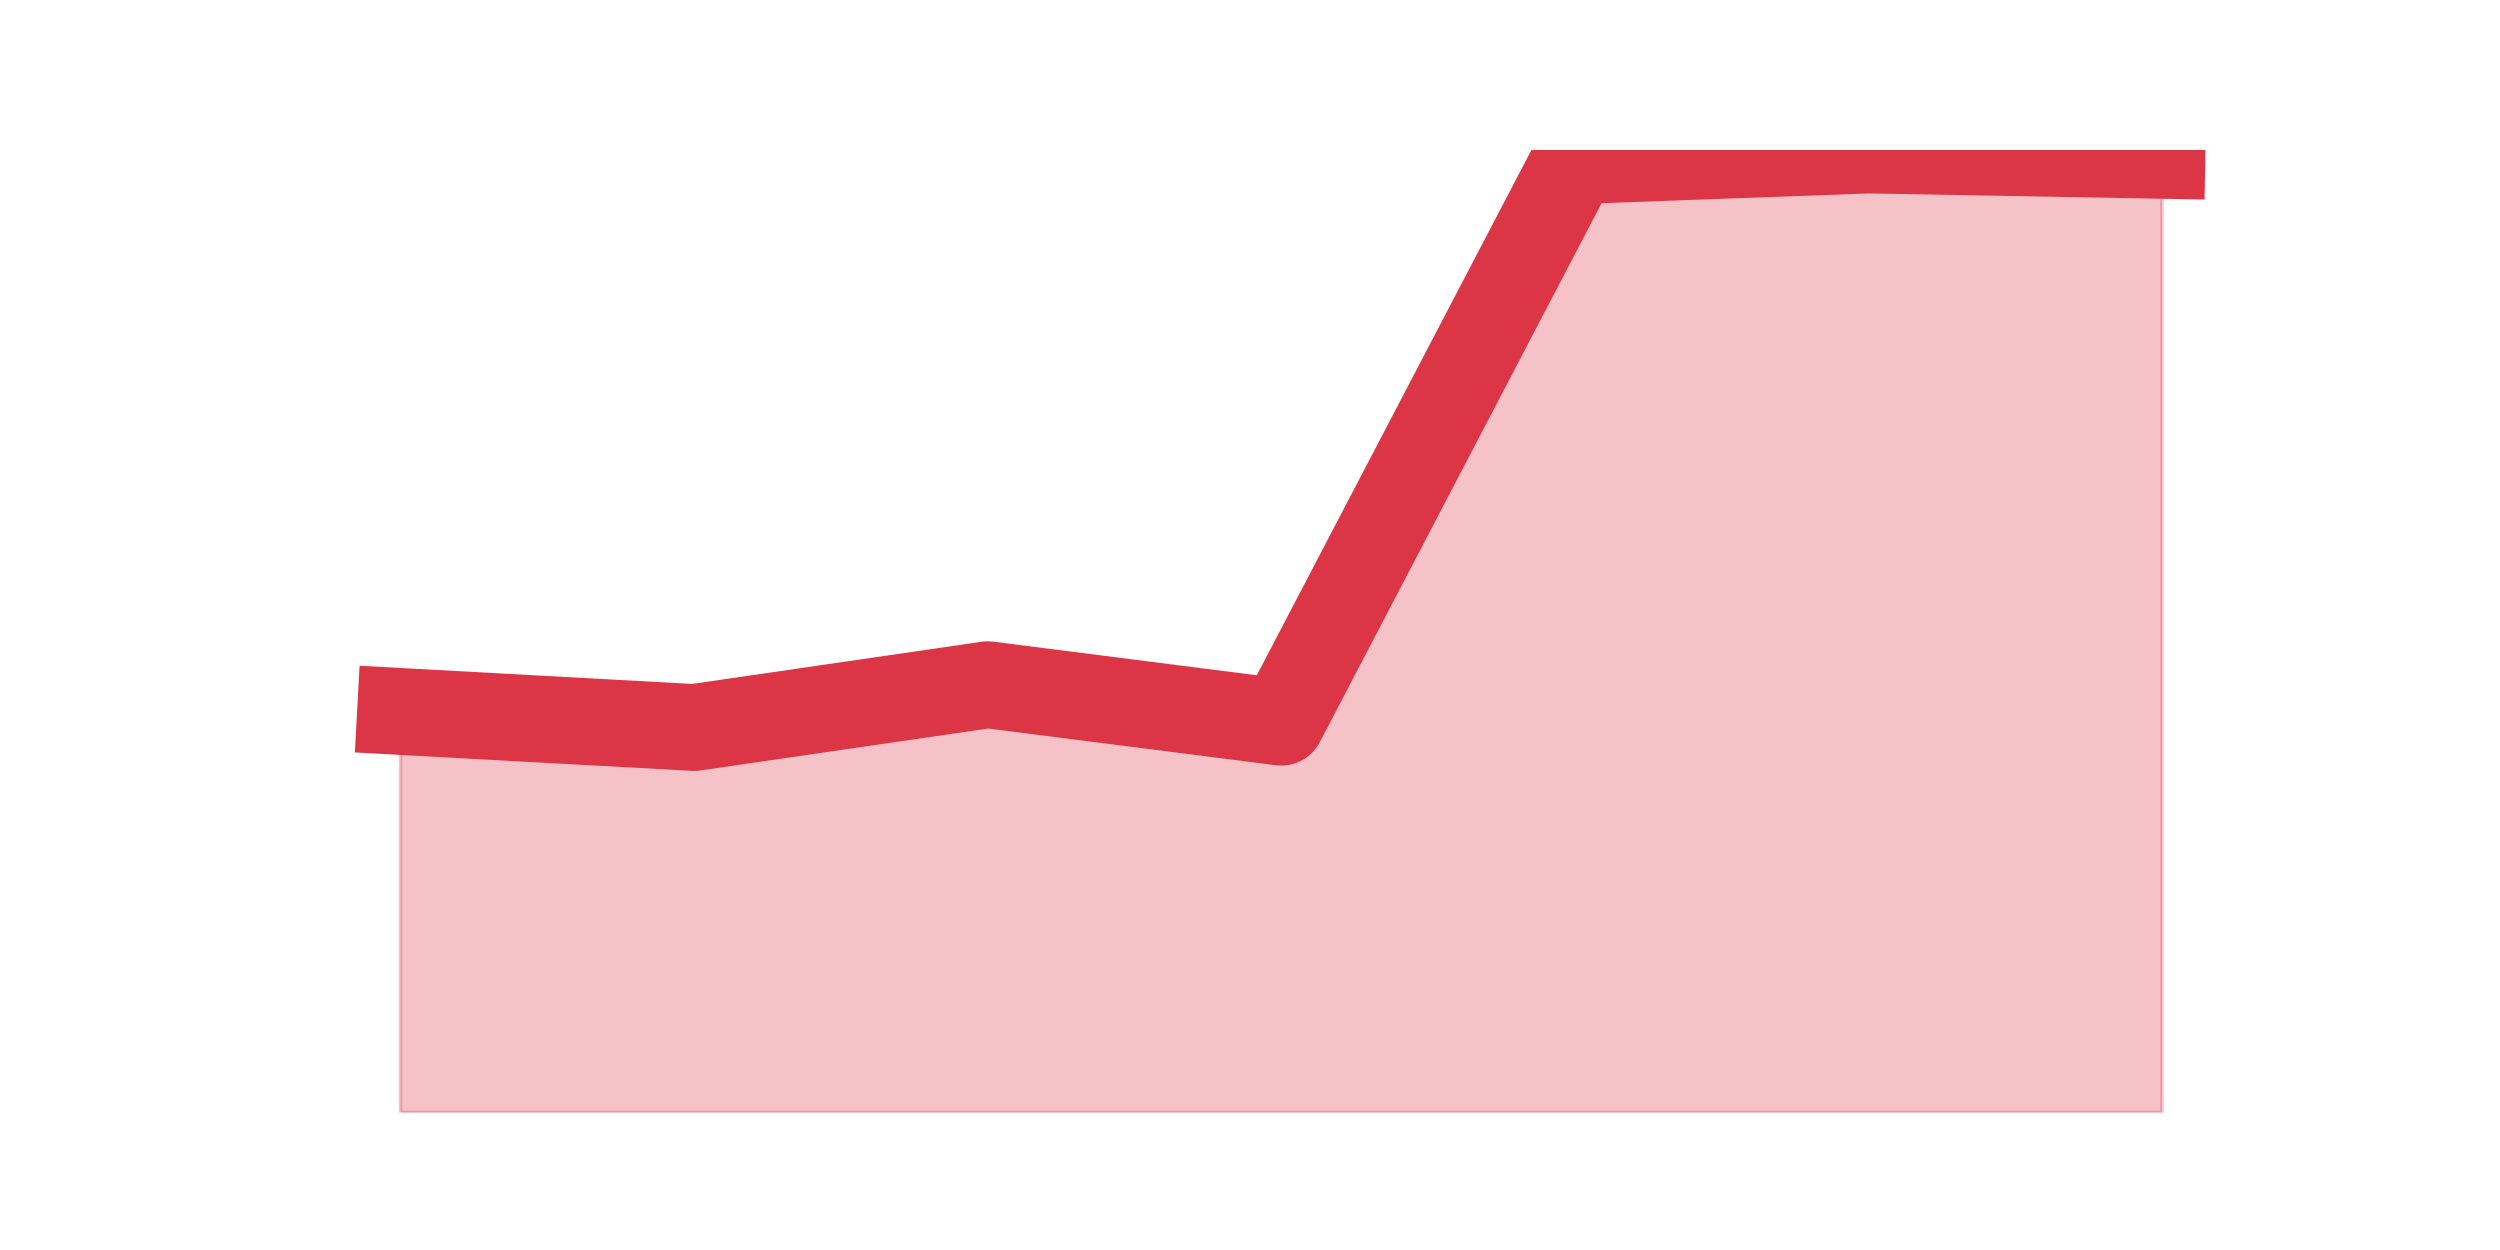 <?xml version="1.0" encoding="utf-8" standalone="no"?>
<!DOCTYPE svg PUBLIC "-//W3C//DTD SVG 1.1//EN"
  "http://www.w3.org/Graphics/SVG/1.1/DTD/svg11.dtd">
<svg height="360pt" version="1.1" viewBox="0 0 720 360" width="720pt" xmlns="http://www.w3.org/2000/svg" xmlns:xlink="http://www.w3.org/1999/xlink">
 <defs>
  <style type="text/css">*{stroke-linecap:butt;stroke-linejoin:round;}</style>
 </defs>
 <g id="figure_1">
  <g id="patch_1">
   <path d="M 0 360 
L 720 360 
L 720 0 
L 0 0 
z
" style="fill:none;"/>
  </g>
  <g id="axes_1">
   <g id="matplotlib.axis_1"/>
   <g id="matplotlib.axis_2"/>
   <g id="PolyCollection_1">
    <defs>
     <path d="M 115.364 -155.1 
L 115.364 -39.6 
L 199.909 -39.6 
L 284.455 -39.6 
L 369 -39.6 
L 453.545 -39.6 
L 538.091 -39.6 
L 622.636 -39.6 
L 622.636 -315.26 
L 622.636 -315.26 
L 538.091 -316.8 
L 453.545 -313.72 
L 369 -152.02 
L 284.455 -162.8 
L 199.909 -150.48 
L 115.364 -155.1 
z
" id="m73997a70ca" style="stroke:#dc3545;stroke-opacity:0.3;"/>
    </defs>
    <g clip-path="url(#p1b1e2bcdc5)">
     <use style="fill:#dc3545;fill-opacity:0.3;stroke:#dc3545;stroke-opacity:0.3;" x="0" xlink:href="#m73997a70ca" y="360"/>
    </g>
   </g>
   <g id="line2d_1">
    <path clip-path="url(#p1b1e2bcdc5)" d="M 115.364 204.9 
L 199.909 209.52 
L 284.455 197.2 
L 369 207.98 
L 453.545 46.28 
L 538.091 43.2 
L 622.636 44.74 
" style="fill:none;stroke:#dc3545;stroke-linecap:square;stroke-width:25;"/>
   </g>
  </g>
 </g>
 <defs>
  <clipPath id="p1b1e2bcdc5">
   <rect height="277.2" width="558" x="90" y="43.2"/>
  </clipPath>
 </defs>
</svg>
